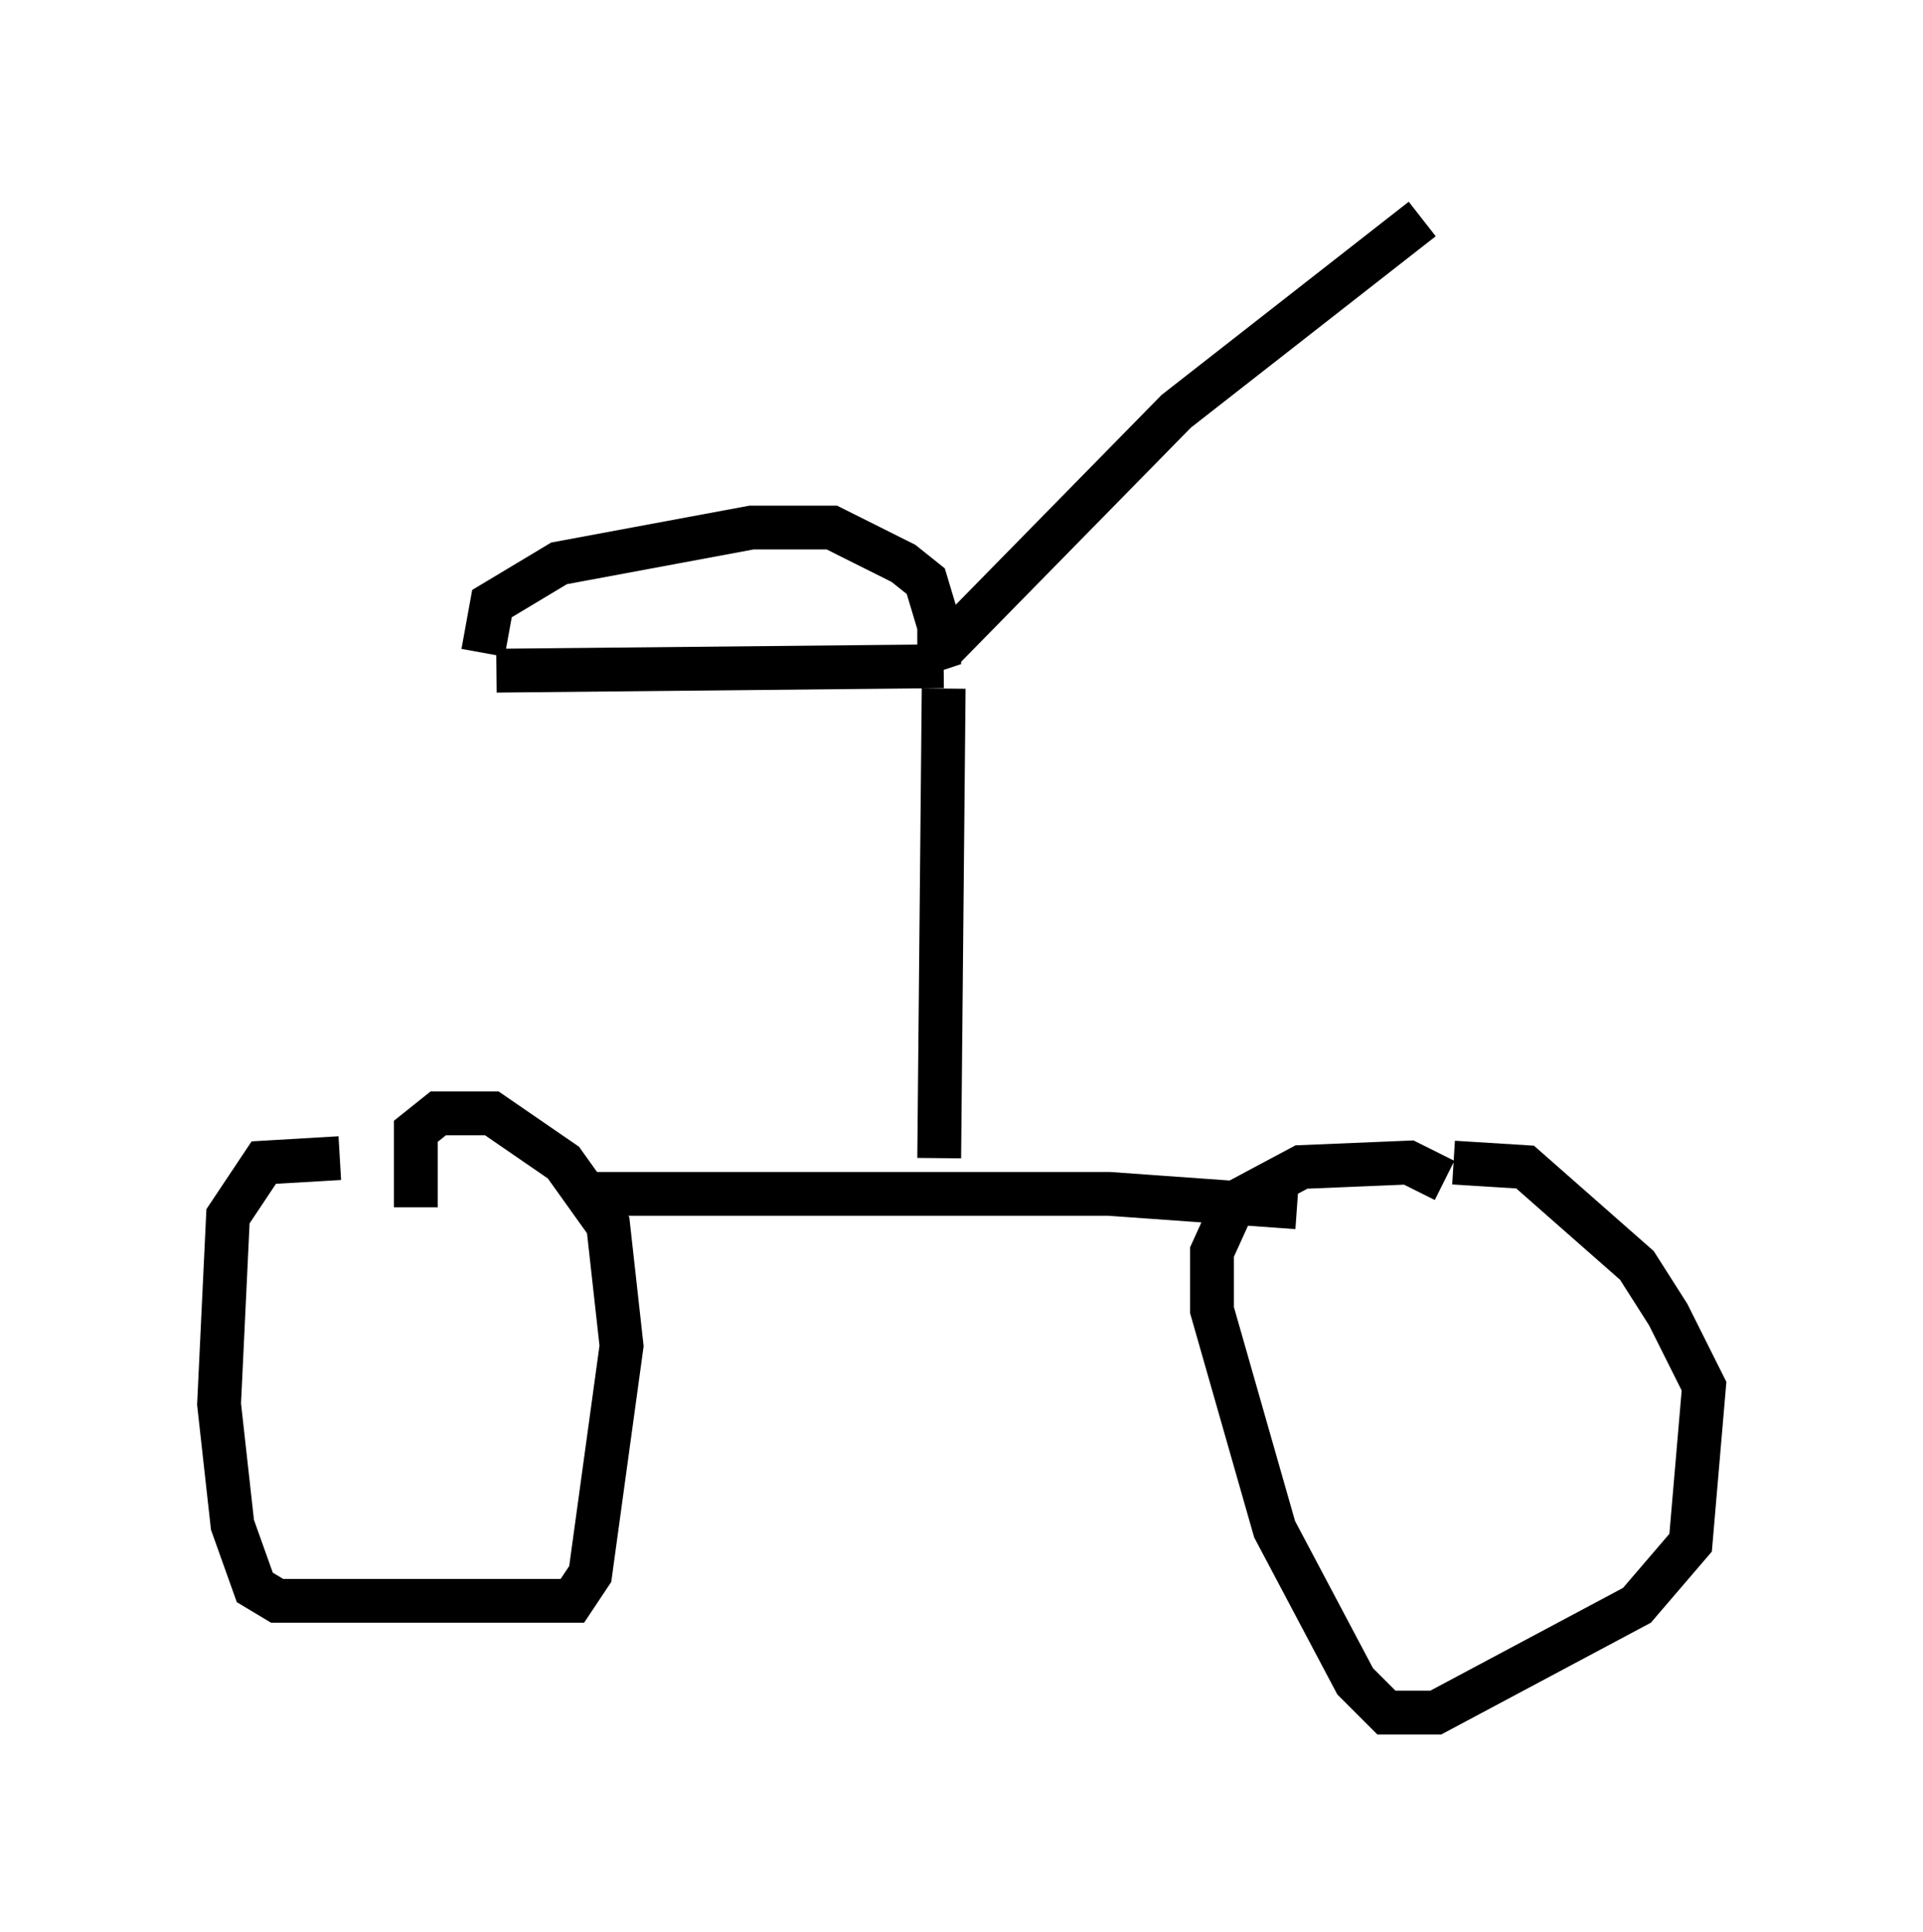 <?xml version="1.0" encoding="utf-8" ?>
<svg baseProfile="full" height="44.096" version="1.1" width="43.892" xmlns="http://www.w3.org/2000/svg" xmlns:ev="http://www.w3.org/2001/xml-events" xmlns:xlink="http://www.w3.org/1999/xlink"><defs /><rect fill="white" height="44.096" width="43.892" x="0" y="0" /><path d="M9.083, 27.05 m-1.327, -0.613 l-1.735, 0.102 -0.817, 1.225 l-0.204, 4.288 0.306, 2.756 l0.51, 1.429 0.51, 0.306 l6.738, 0.0 0.408, -0.613 l0.715, -5.206 -0.306, -2.756 l-1.021, -1.429 -1.633, -1.123 l-1.225, 0.0 -0.51, 0.408 l0.0, 1.735 m4.083, -0.306 l11.74, 0.0 4.288, 0.306 m3.369, -0.613 l-0.817, -0.408 -2.45, 0.102 l-1.531, 0.817 -0.51, 1.123 l0.0, 1.327 1.429, 5.002 l1.838, 3.471 0.715, 0.715 l1.123, 0.0 4.594, -2.45 l1.225, -1.429 0.306, -3.573 l-0.817, -1.633 -0.715, -1.123 l-2.552, -2.246 -1.633, -0.102 m-11.74, -0.102 l0.102, -10.719 m0.0, -0.51 l-10.208, 0.102 m-0.306, -0.408 l0.204, -1.123 1.531, -0.919 l4.39, -0.817 1.838, 0.0 l1.633, 0.817 0.51, 0.408 l0.306, 1.021 0.0, 0.51 l-0.306, 0.102 m0.408, -0.102 l5.308, -5.41 5.615, -4.39 " fill="none" stroke="black" stroke-width="1" /></svg>